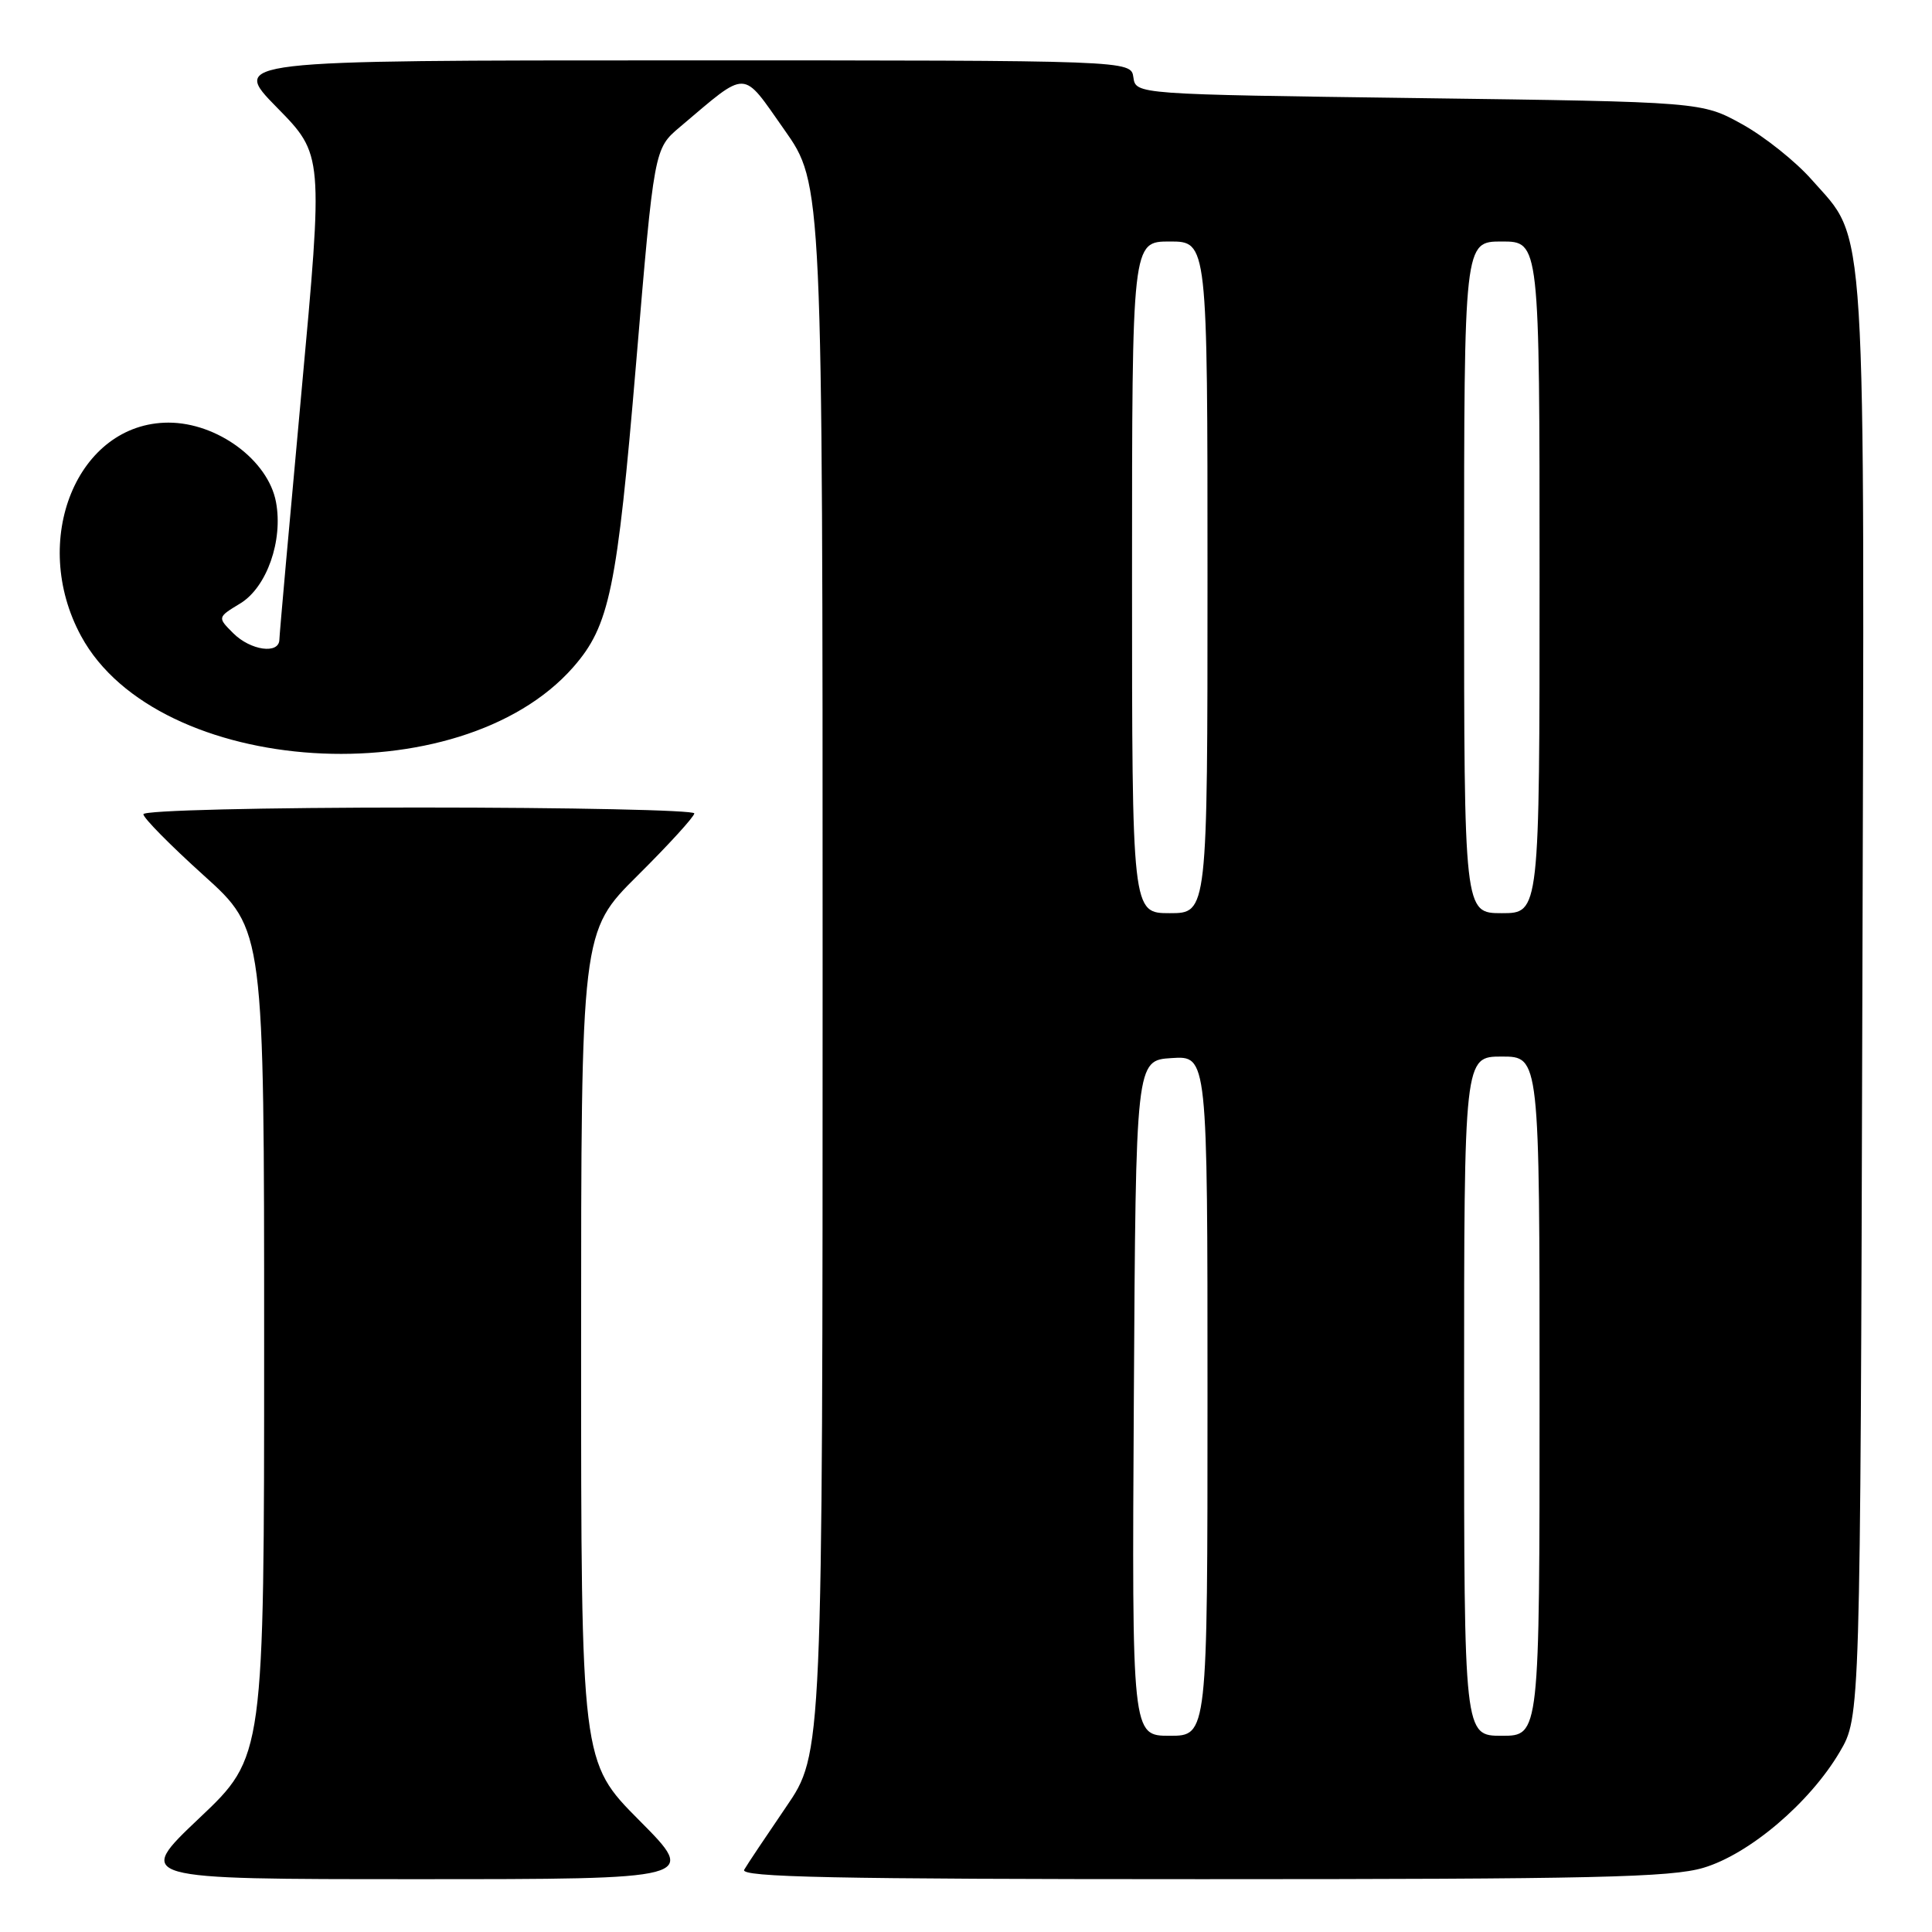 <?xml version="1.0" encoding="UTF-8" standalone="no"?>
<!DOCTYPE svg PUBLIC "-//W3C//DTD SVG 1.1//EN" "http://www.w3.org/Graphics/SVG/1.1/DTD/svg11.dtd" >
<svg xmlns="http://www.w3.org/2000/svg" xmlns:xlink="http://www.w3.org/1999/xlink" version="1.1" viewBox="0 0 256 256">
 <g >
 <path fill="currentColor"
d=" M 84.73 241.23 C 77.00 233.46 77.00 233.46 77.00 178.45 C 77.00 123.45 77.00 123.45 84.50 116.00 C 88.63 111.90 92.00 108.20 92.00 107.78 C 92.00 107.35 75.58 107.00 55.50 107.00 C 34.72 107.00 19.00 107.38 19.00 107.89 C 19.00 108.39 22.60 112.03 27.00 116.00 C 35.00 123.21 35.00 123.21 35.00 178.00 C 35.00 232.78 35.00 232.78 26.43 240.89 C 17.87 249.00 17.87 249.00 55.16 249.00 C 92.45 249.00 92.45 249.00 84.73 241.23 Z  M 225.72 247.49 C 231.80 245.68 239.82 238.87 243.78 232.13 C 246.50 227.50 246.50 227.50 246.77 132.57 C 247.07 26.55 247.42 32.16 240.05 23.80 C 237.94 21.40 233.80 18.10 230.86 16.47 C 225.50 13.50 225.50 13.50 188.00 13.00 C 150.50 12.50 150.50 12.50 150.18 10.25 C 149.86 8.00 149.86 8.00 90.21 8.00 C 30.56 8.00 30.56 8.00 36.70 14.25 C 42.84 20.50 42.84 20.50 39.94 52.00 C 38.35 69.33 37.03 84.06 37.02 84.75 C 36.99 86.73 33.20 86.20 30.90 83.90 C 28.80 81.80 28.80 81.80 31.85 79.95 C 35.35 77.81 37.53 71.63 36.57 66.52 C 35.53 60.97 28.79 56.00 22.32 56.00 C 10.23 56.02 3.86 71.60 10.75 84.29 C 20.90 102.99 60.92 105.52 75.95 88.41 C 80.77 82.91 81.76 78.14 84.29 48.10 C 86.68 19.71 86.68 19.71 90.09 16.83 C 99.21 9.13 98.23 9.11 103.92 17.18 C 109.00 24.39 109.00 24.39 109.00 128.37 C 109.00 232.36 109.00 232.36 104.16 239.43 C 101.51 243.32 99.00 247.06 98.61 247.75 C 98.03 248.74 110.44 249.00 159.26 249.00 C 211.08 249.00 221.43 248.77 225.72 247.49 Z  M 150.24 185.25 C 150.50 140.50 150.50 140.50 155.25 140.20 C 160.00 139.89 160.00 139.89 160.00 184.95 C 160.00 230.00 160.00 230.00 154.99 230.00 C 149.98 230.00 149.98 230.00 150.24 185.25 Z  M 194.00 185.00 C 194.00 140.00 194.00 140.00 199.00 140.00 C 204.00 140.00 204.00 140.00 204.00 185.00 C 204.00 230.00 204.00 230.00 199.00 230.00 C 194.00 230.00 194.00 230.00 194.00 185.00 Z  M 150.00 76.50 C 150.00 32.00 150.00 32.00 155.00 32.00 C 160.00 32.00 160.00 32.00 160.00 76.50 C 160.00 121.00 160.00 121.00 155.00 121.00 C 150.00 121.00 150.00 121.00 150.00 76.50 Z  M 194.00 76.50 C 194.00 32.00 194.00 32.00 199.00 32.00 C 204.00 32.00 204.00 32.00 204.00 76.50 C 204.00 121.00 204.00 121.00 199.00 121.00 C 194.00 121.00 194.00 121.00 194.00 76.50 Z "/>
</g>
</svg>